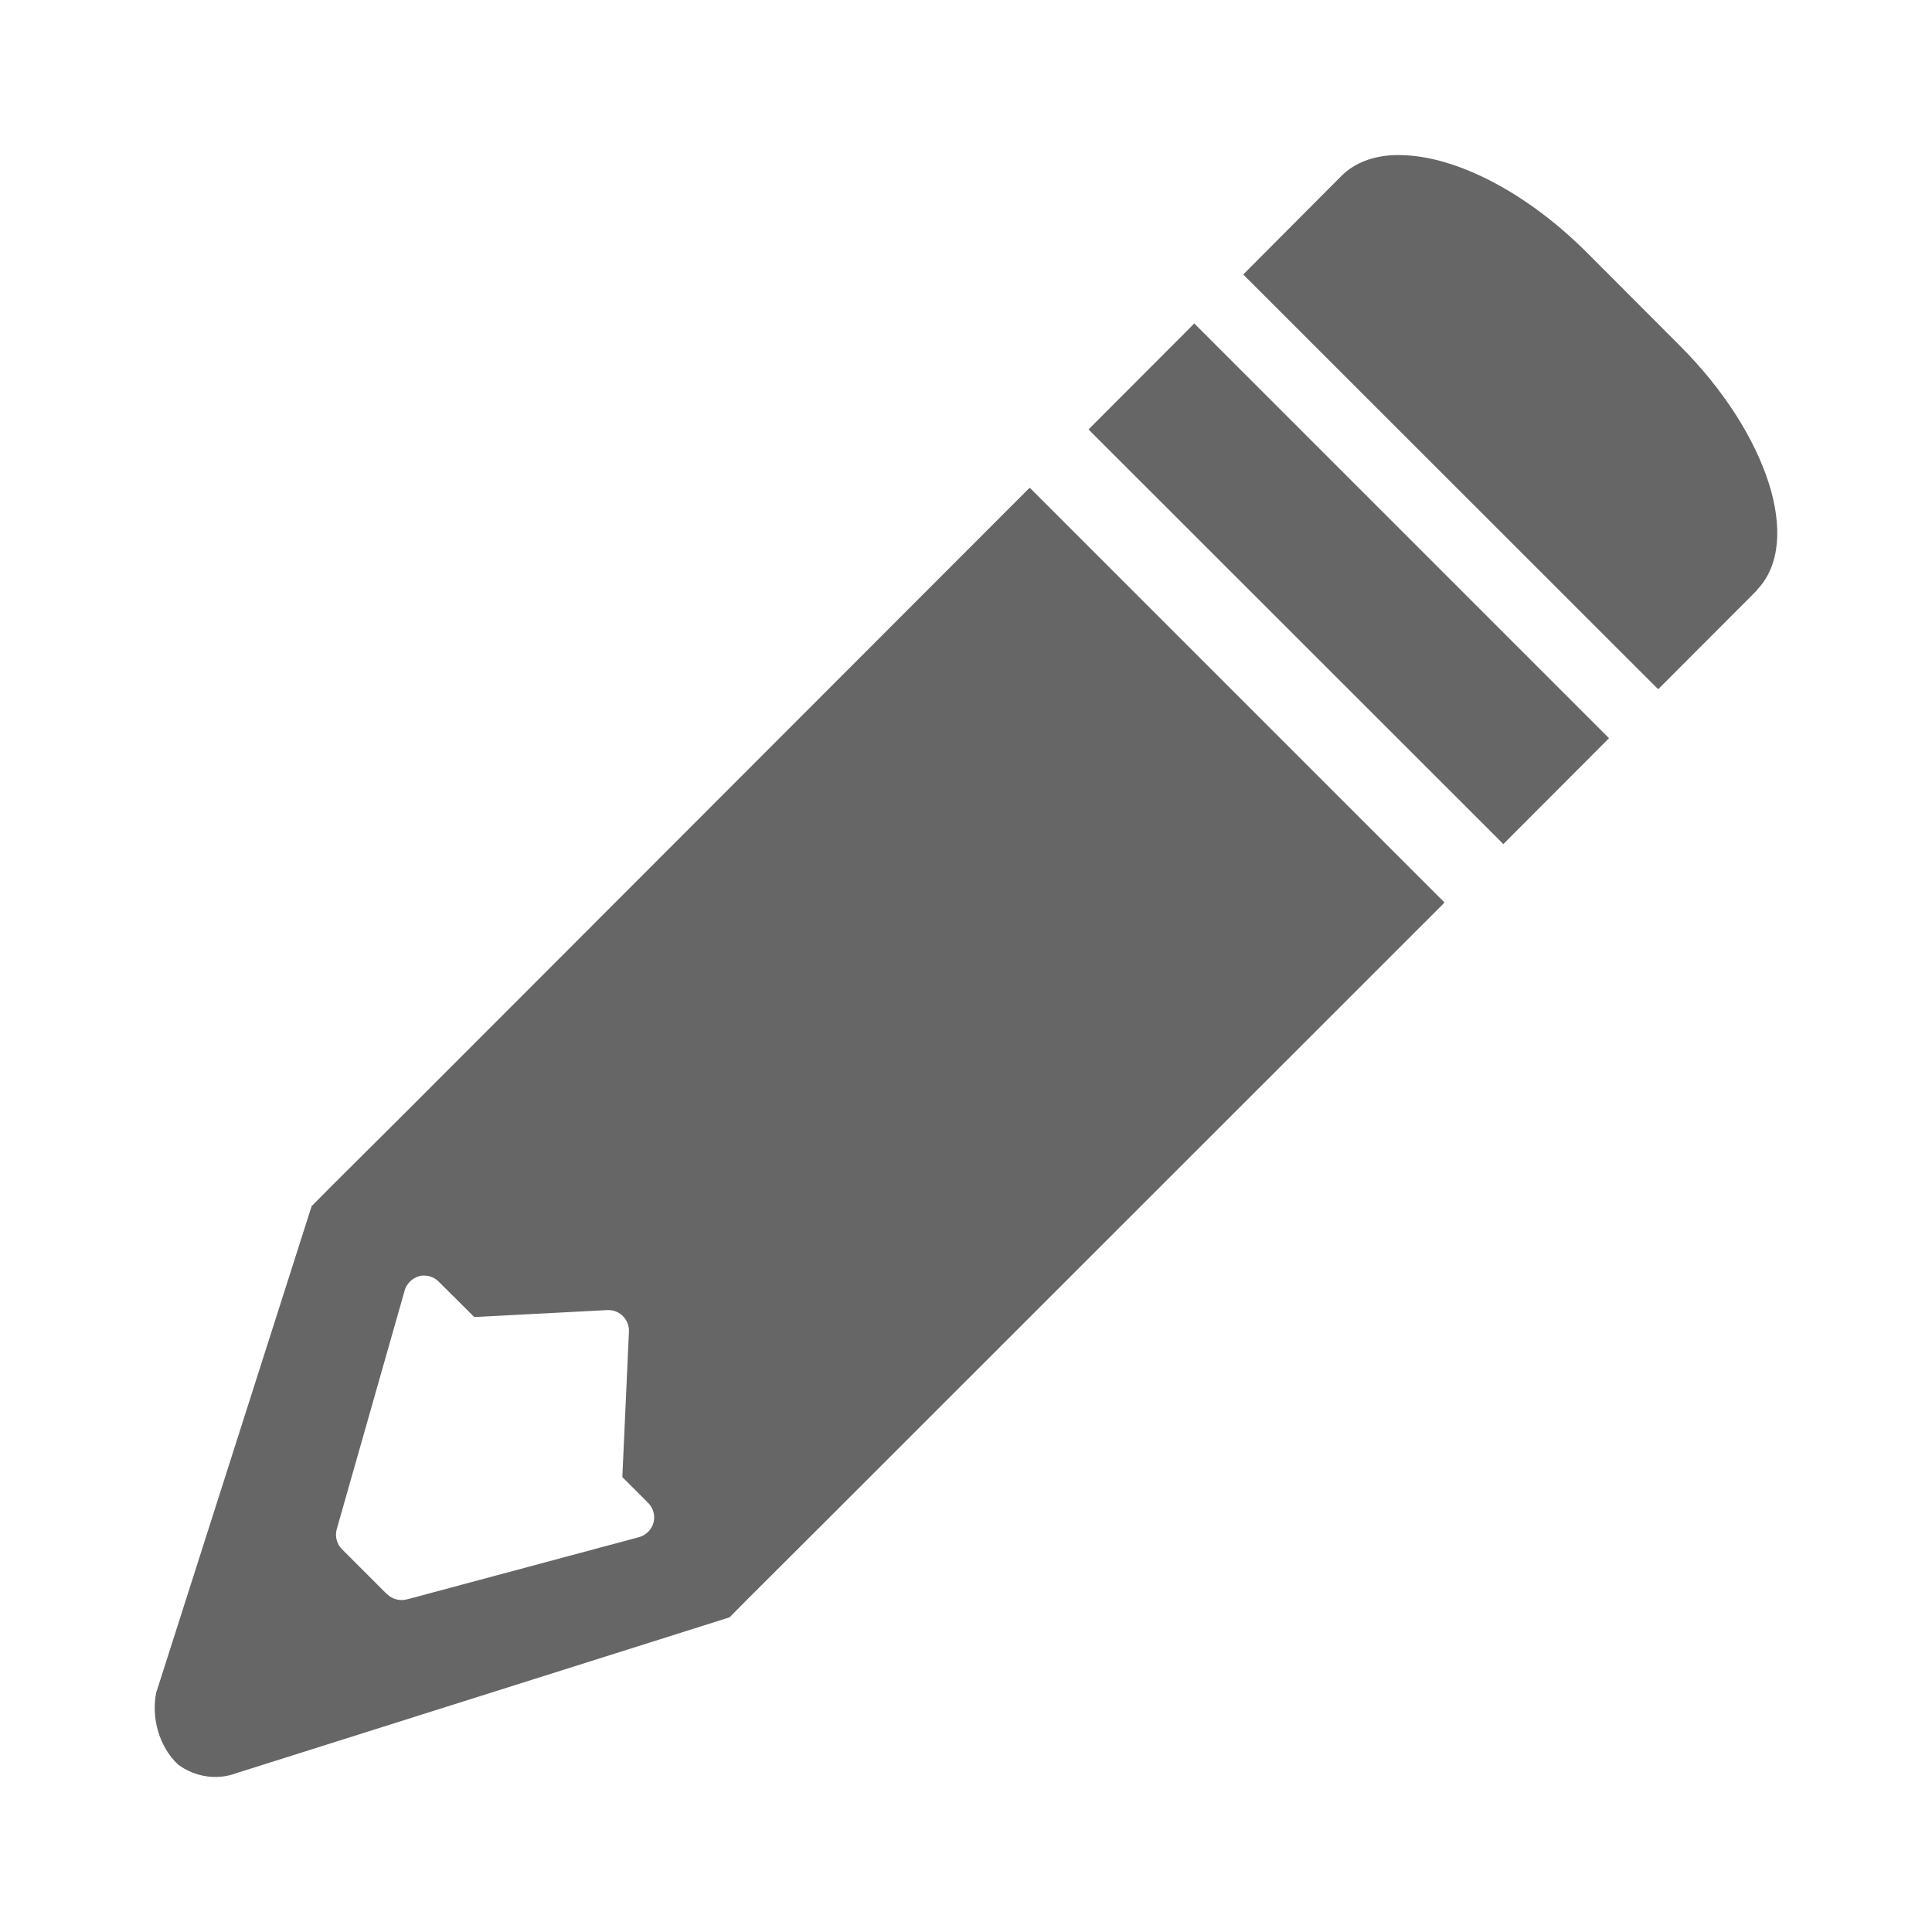 <?xml version="1.0" encoding="UTF-8" standalone="no"?>
<!-- Created with Inkscape (http://www.inkscape.org/) -->

<svg
   xmlns:dc="http://purl.org/dc/elements/1.1/"
   xmlns:cc="http://creativecommons.org/ns#"
   xmlns:rdf="http://www.w3.org/1999/02/22-rdf-syntax-ns#"
   xmlns:svg="http://www.w3.org/2000/svg"
   xmlns="http://www.w3.org/2000/svg"
   xmlns:xlink="http://www.w3.org/1999/xlink"
   xmlns:inkscape="http://www.inkscape.org/namespaces/inkscape"
   version="1.1"
   width="100%"
   height="100%"
   viewBox="0 0 512 512"
   id="svg2">
  <defs
     id="defs8">
    <filter
       color-interpolation-filters="sRGB"
       id="filter3174">
      <feGaussianBlur
         stdDeviation="1.71"
         id="feGaussianBlur3176" />
    </filter>
    <linearGradient
       x1="45.448"
       y1="92.54"
       x2="45.448"
       y2="7.017"
       id="ButtonShadow"
       gradientUnits="userSpaceOnUse"
       gradientTransform="scale(1.006,0.994)">
      <stop
         id="stop3750"
         style="stop-color:#000000;stop-opacity:1"
         offset="0" />
      <stop
         id="stop3752"
         style="stop-color:#000000;stop-opacity:0.588"
         offset="1" />
    </linearGradient>
    <linearGradient
       x1="45.448"
       y1="92.54"
       x2="45.448"
       y2="7.017"
       id="linearGradient3381"
       xlink:href="#ButtonShadow"
       gradientUnits="userSpaceOnUse"
       gradientTransform="scale(1.006,0.994)" />
    <filter
       color-interpolation-filters="sRGB"
       id="filter3174-1">
      <feGaussianBlur
         stdDeviation="1.71"
         id="feGaussianBlur3176-2" />
    </filter>
    <linearGradient
       x1="45.448"
       y1="92.54"
       x2="45.448"
       y2="7.017"
       id="ButtonShadow-4"
       gradientUnits="userSpaceOnUse"
       gradientTransform="scale(1.006,0.994)">
      <stop
         id="stop3750-0"
         style="stop-color:#000000;stop-opacity:1"
         offset="0" />
      <stop
         id="stop3752-9"
         style="stop-color:#000000;stop-opacity:0.588"
         offset="1" />
    </linearGradient>
    <linearGradient
       x1="45.448"
       y1="92.54"
       x2="45.448"
       y2="7.017"
       id="linearGradient3381-9"
       xlink:href="#ButtonShadow-4"
       gradientUnits="userSpaceOnUse"
       gradientTransform="scale(1.006,0.994)" />
    <clipPath
       id="clipPath6994">
      <path
         d="M 26,0 C 11.603,0 0,11.603 0,26 l 0,460 c 0,14.397 11.603,26 26,26 l 460,0 c 14.397,0 26,-11.603 26,-26 L 512,26 C 512,11.603 500.397,0 486,0 L 26,0 z"
         inkscape:connector-curvature="0"
         id="path6996"
         style="fill:none;fill-opacity:1;stroke:none" />
    </clipPath>
  </defs>
  <path
     d="M 26,0 C 11.603,0 0,11.603 0,26 l 0,460 c 0,14.397 11.603,26 26,26 l 460,0 c 14.397,0 26,-11.603 26,-26 L 512,26 C 512,11.603 500.397,0 486,0 L 26,0 z"
     inkscape:connector-curvature="0"
     id="rect2986"
     style="fill:none;fill-opacity:1;stroke:none" />
  <g
     transform="matrix(6.81,0,0,6.81,-395.221,-38.545)"
     id="g4082" />
  <g
     transform="matrix(6.81,0,0,6.81,-413.63,-72.295)"
     id="g4082-1" />
  <rect
     width="86"
     height="85"
     rx="6"
     ry="6"
     x="5"
     y="7"
     transform="matrix(4.577,0,0,4.577,-783.323,-164.903)"
     id="rect3745"
     style="opacity:0.9;fill:url(#linearGradient3381);fill-opacity:1;fill-rule:nonzero;stroke:none;display:none;filter:url(#filter3174)" />
  <path
     d="M 26,0 C 11.603,0 0,11.603 0,26 l 0,460 c 0,14.397 11.603,26 26,26 l 107.094,0 0,-512 L 26,0 z"
     inkscape:connector-curvature="0"
     id="rect5449"
     style="color:#000000;fill:none;fill-opacity:1;fill-rule:evenodd;stroke:none;stroke-width:1px;marker:none;visibility:visible;display:inline;overflow:visible;enable-background:accumulate" />
  <g
     transform="matrix(6.81,0,0,6.81,1245.77,-189.122)"
     id="g4082-8" />
  <rect
     width="86"
     height="85"
     rx="6"
     ry="6"
     x="5"
     y="7"
     transform="matrix(4.577,0,0,4.577,876.077,-281.731)"
     id="rect3745-5"
     style="opacity:0.9;fill:url(#linearGradient3381-9);fill-opacity:1;fill-rule:nonzero;stroke:none;display:none;filter:url(#filter3174-1)" />
  <g
     transform="translate(-12.647,-848.086)"
     id="layer1" />
  <g
     transform="matrix(1.1,0,0,0.444,82.434,-51.331)"
     id="g2036">
    <g
       transform="matrix(1.053,0,0,1.286,-1.263,-13.429)"
       id="g3712"
       style="opacity:0.4" />
  </g>
  <g
     transform="translate(84.834,-76.442)"
     id="g3541" />
  <g
     transform="translate(84.834,-76.442)"
     id="g3536" />
  <g
     transform="translate(-618.166,-661.692)"
     id="g4076">
    <g
       transform="translate(-926.668,684.384)"
       id="g4038" />
  </g>
  <g
     clip-path="url(#clipPath6994)"
     id="g6393"
     style="opacity:0.0;color:#000000;fill:#000000">
    <path
       d="m 369.161,41.117 c -5.372,0.278 -10.061,2.008 -13.506,5.344 L 744.564,435.37 c 3.445,-3.336 8.134,-5.066 13.506,-5.344 z"
       inkscape:connector-curvature="0"
       id="path6395"
       style="fill:#000000" />
    <path
       d="m 355.655,46.461 -0.195,0.195 388.909,388.909 0.195,-0.195 z"
       inkscape:connector-curvature="0"
       id="path6397"
       style="fill:#000000" />
    <path
       d="m 355.46,46.656 -25.454,25.552 388.909,388.909 25.454,-25.552 z"
       inkscape:connector-curvature="0"
       id="path6399"
       style="fill:#000000" />
    <path
       d="m 330.006,72.208 -0.535,0.536 388.909,388.909 0.535,-0.536 z"
       inkscape:connector-curvature="0"
       id="path6401"
       style="fill:#000000" />
    <path
       d="m 329.471,72.744 0.535,0.536 388.909,388.909 -0.535,-0.536 z"
       inkscape:connector-curvature="0"
       id="path6403"
       style="fill:#000000" />
    <path
       d="M 330.006,73.279 438.875,182.093 827.784,571.002 718.915,462.188 z"
       inkscape:connector-curvature="0"
       id="path6405"
       style="fill:#000000" />
    <path
       d="m 438.875,182.093 0.583,0.536 388.909,388.909 -0.583,-0.536 z"
       inkscape:connector-curvature="0"
       id="path6407"
       style="fill:#000000" />
    <path
       d="m 439.458,182.628 0.535,-0.536 388.909,388.909 -0.535,0.536 z"
       inkscape:connector-curvature="0"
       id="path6409"
       style="fill:#000000" />
    <path
       d="m 439.994,182.093 25.121,-25.164 388.909,388.909 -25.121,25.164 z"
       inkscape:connector-curvature="0"
       id="path6411"
       style="fill:#000000" />
    <path
       d="m 465.115,156.929 0.341,-0.34 388.909,388.909 -0.341,0.34 z"
       inkscape:connector-curvature="0"
       id="path6413"
       style="fill:#000000" />
    <path
       d="m 465.456,156.589 c 0.126,-0.125 0.178,-0.261 0.195,-0.293 l 388.909,388.909 c -0.017,0.031 -0.07,0.167 -0.195,0.293 z"
       inkscape:connector-curvature="0"
       id="path6415"
       style="fill:#000000" />
    <path
       d="m 465.651,156.296 c 6.122,-6.386 6.77,-16.778 3.06,-28.369 l 388.909,388.909 c 3.71,11.592 3.062,21.984 -3.06,28.369 z"
       inkscape:connector-curvature="0"
       id="path6417"
       style="fill:#000000" />
    <path
       d="m 468.711,127.927 c -3.725,-11.638 -11.84,-24.617 -23.504,-36.288 L 834.116,480.548 c 11.664,11.671 19.779,24.65 23.504,36.288 z"
       inkscape:connector-curvature="0"
       id="path6419"
       style="fill:#000000" />
    <path
       d="m 445.207,91.639 -24.678,-24.726 388.909,388.909 24.678,24.726 z"
       inkscape:connector-curvature="0"
       id="path6421"
       style="fill:#000000" />
    <path
       d="m 420.53,66.914 c -0.002,-0.002 -0.003,-0.003 -0.005,-0.005 L 809.434,455.818 c 0.002,0.002 0.003,0.003 0.005,0.005 z"
       inkscape:connector-curvature="0"
       id="path6423"
       style="fill:#000000" />
    <path
       d="M 420.525,66.909 C 404.4,50.784 385.795,41.434 371.562,41.113 L 760.471,430.022 c 14.233,0.32 32.837,9.67 48.962,25.795 z"
       inkscape:connector-curvature="0"
       id="path6425"
       style="fill:#000000" />
    <path
       d="m 371.562,41.113 c -0.775,-0.017 -1.59,-0.04 -2.379,0 L 758.092,430.022 c 0.789,-0.04 1.605,-0.017 2.379,0 z"
       inkscape:connector-curvature="0"
       id="path6427"
       style="fill:#000000" />
    <path
       d="m 316.477,85.703 -0.535,0.583 388.909,388.909 0.535,-0.583 z"
       inkscape:connector-curvature="0"
       id="path6429"
       style="fill:#000000" />
    <path
       d="m 315.941,86.286 -26.914,26.961 388.909,388.909 26.914,-26.961 z"
       inkscape:connector-curvature="0"
       id="path6431"
       style="fill:#000000" />
    <path
       d="m 289.027,113.247 -0.535,0.536 388.909,388.909 0.535,-0.536 z"
       inkscape:connector-curvature="0"
       id="path6433"
       style="fill:#000000" />
    <path
       d="m 288.492,113.783 0.535,0.583 388.909,388.909 -0.535,-0.583 z"
       inkscape:connector-curvature="0"
       id="path6435"
       style="fill:#000000" />
    <path
       d="M 289.027,114.366 397.841,223.125 786.75,612.034 677.936,503.275 z"
       inkscape:connector-curvature="0"
       id="path6437"
       style="fill:#000000" />
    <path
       d="m 397.841,223.125 0.535,0.583 388.909,388.909 -0.535,-0.583 z"
       inkscape:connector-curvature="0"
       id="path6439"
       style="fill:#000000" />
    <path
       d="m 398.377,223.708 0.583,-0.583 388.909,388.909 -0.583,0.583 z"
       inkscape:connector-curvature="0"
       id="path6441"
       style="fill:#000000" />
    <path
       d="m 398.96,223.125 26.914,-26.961 388.909,388.909 -26.914,26.961 z"
       inkscape:connector-curvature="0"
       id="path6443"
       style="fill:#000000" />
    <path
       d="m 425.874,196.163 0.535,-0.536 388.909,388.909 -0.535,0.536 z"
       inkscape:connector-curvature="0"
       id="path6445"
       style="fill:#000000" />
    <path
       d="m 426.409,195.628 -0.535,-0.535 388.909,388.909 0.535,0.535 z"
       inkscape:connector-curvature="0"
       id="path6447"
       style="fill:#000000" />
    <path
       d="M 425.874,195.092 317.06,86.279 705.969,475.187 l 108.814,108.814 z"
       inkscape:connector-curvature="0"
       id="path6449"
       style="fill:#000000" />
    <path
       d="m 317.06,86.279 -0.583,-0.583 388.909,388.909 0.583,0.583 z"
       inkscape:connector-curvature="0"
       id="path6451"
       style="fill:#000000" />
    <path
       d="m 272.905,129.267 -0.583,0.536 388.909,388.909 0.583,-0.536 z"
       inkscape:connector-curvature="0"
       id="path6453"
       style="fill:#000000" />
    <path
       d="M 272.322,129.802 108.135,294.136 497.044,683.045 661.23,518.711 z"
       inkscape:connector-curvature="0"
       id="path6455"
       style="fill:#000000" />
    <path
       d="M 108.135,294.136 87.837,314.344 476.746,703.253 497.044,683.045 z"
       inkscape:connector-curvature="0"
       id="path6457"
       style="fill:#000000" />
    <path
       d="m 87.837,314.344 -5.101,5.151 388.909,388.909 5.101,-5.151 z"
       inkscape:connector-curvature="0"
       id="path6459"
       style="fill:#000000" />
    <path
       d="m 82.736,319.495 -0.145,0.097 388.909,388.909 0.145,-0.097 z"
       inkscape:connector-curvature="0"
       id="path6461"
       style="fill:#000000" />
    <path
       d="m 82.59,319.592 -0.048,0.195 388.909,388.909 0.048,-0.195 z"
       inkscape:connector-curvature="0"
       id="path6463"
       style="fill:#000000" />
    <path
       d="M 82.543,319.787 41.494,448.281 430.403,837.19 471.451,708.696 z"
       inkscape:connector-curvature="0"
       id="path6465"
       style="fill:#000000" />
    <path
       d="m 41.494,448.281 -0.048,0.048 388.909,388.909 0.048,-0.048 z"
       inkscape:connector-curvature="0"
       id="path6467"
       style="fill:#000000" />
    <path
       d="m 41.446,448.329 c -1.442,6.763 0.681,14.244 5.347,18.909 L 435.702,856.147 c -4.665,-4.665 -6.789,-12.147 -5.347,-18.909 z"
       inkscape:connector-curvature="0"
       id="path6469"
       style="fill:#000000" />
    <path
       d="m 46.793,467.238 c 0.111,0.111 0.222,0.219 0.336,0.327 L 436.038,856.473 c -0.113,-0.107 -0.225,-0.216 -0.336,-0.327 z"
       inkscape:connector-curvature="0"
       id="path6471"
       style="fill:#000000" />
    <path
       d="m 47.129,467.565 0.048,0.048 388.909,388.909 -0.048,-0.048 z"
       inkscape:connector-curvature="0"
       id="path6473"
       style="fill:#000000" />
    <path
       d="m 47.177,467.613 c 4.542,3.397 10.572,4.245 15.74,2.186 L 451.825,858.707 c -5.167,2.059 -11.198,1.211 -15.74,-2.186 z"
       inkscape:connector-curvature="0"
       id="path6475"
       style="fill:#000000" />
    <path
       d="m 62.916,469.799 0.048,0 388.909,388.909 -0.048,0 z"
       inkscape:connector-curvature="0"
       id="path6477"
       style="fill:#000000" />
    <path
       d="M 62.964,469.799 193.2,428.653 582.109,817.561 451.873,858.707 z"
       inkscape:connector-curvature="0"
       id="path6479"
       style="fill:#000000" />
    <path
       d="m 193.2,428.653 0.145,-0.048 388.909,388.909 -0.145,0.048 z"
       inkscape:connector-curvature="0"
       id="path6481"
       style="fill:#000000" />
    <path
       d="m 193.346,428.605 0.145,-0.145 388.909,388.909 -0.145,0.145 z"
       inkscape:connector-curvature="0"
       id="path6483"
       style="fill:#000000" />
    <path
       d="m 193.491,428.459 4.227,-4.275 388.909,388.909 -4.227,4.275 z"
       inkscape:connector-curvature="0"
       id="path6485"
       style="fill:#000000" />
    <path
       d="m 197.718,424.185 19.626,-19.577 388.909,388.909 -19.626,19.577 z"
       inkscape:connector-curvature="0"
       id="path6487"
       style="fill:#000000" />
    <path
       d="M 217.344,404.608 382.267,239.74 771.176,628.649 606.253,793.517 z"
       inkscape:connector-curvature="0"
       id="path6489"
       style="fill:#000000" />
    <path
       d="m 382.267,239.74 0.535,-0.583 388.909,388.909 -0.535,0.583 z"
       inkscape:connector-curvature="0"
       id="path6491"
       style="fill:#000000" />
    <path
       d="m 382.803,239.157 -0.535,-0.536 388.909,388.909 0.535,0.536 z"
       inkscape:connector-curvature="0"
       id="path6493"
       style="fill:#000000" />
    <path
       d="M 382.267,238.621 273.453,129.808 662.362,518.716 771.176,627.53 z"
       inkscape:connector-curvature="0"
       id="path6495"
       style="fill:#000000" />
    <path
       d="m 273.453,129.808 -0.535,-0.536 388.909,388.909 0.535,0.536 z"
       inkscape:connector-curvature="0"
       id="path6497"
       style="fill:#000000" />
    <path
       d="m 111.896,338.048 0.048,0 388.909,388.909 -0.048,0 z"
       inkscape:connector-curvature="0"
       id="path6499"
       style="fill:#000000" />
    <path
       d="m 111.944,338.048 0.048,0 388.909,388.909 -0.048,0 z"
       inkscape:connector-curvature="0"
       id="path6501"
       style="fill:#000000" />
    <path
       d="m 111.992,338.048 c 0.155,-0.005 0.283,-0.005 0.436,0 l 388.909,388.909 c -0.153,-0.005 -0.282,-0.005 -0.436,0 z"
       inkscape:connector-curvature="0"
       id="path6503"
       style="fill:#000000" />
    <path
       d="m 112.428,338.048 c 0.017,0 0.031,-0.002 0.048,0 l 388.909,388.909 c -0.017,-0.002 -0.03,0 -0.048,0 z"
       inkscape:connector-curvature="0"
       id="path6505"
       style="fill:#000000" />
    <path
       d="m 112.476,338.048 c 0.014,0 0.035,0 0.048,0 l 388.909,388.909 c -0.013,0 -0.034,0 -0.048,0 z"
       inkscape:connector-curvature="0"
       id="path6507"
       style="fill:#000000" />
    <path
       d="m 112.524,338.048 c 1.411,0.018 2.758,0.622 3.756,1.619 l 388.909,388.909 c -0.998,-0.998 -2.346,-1.601 -3.756,-1.619 z"
       inkscape:connector-curvature="0"
       id="path6509"
       style="fill:#000000" />
    <path
       d="m 116.28,339.668 c 0.011,0.011 0.022,0.022 0.033,0.033 l 388.909,388.909 c -0.011,-0.011 -0.022,-0.022 -0.033,-0.033 z"
       inkscape:connector-curvature="0"
       id="path6511"
       style="fill:#000000" />
    <path
       d="m 116.313,339.701 9.374,9.326 388.909,388.909 -9.374,-9.326 z"
       inkscape:connector-curvature="0"
       id="path6513"
       style="fill:#000000" />
    <path
       d="m 125.687,349.027 35.259,-1.84 388.909,388.909 -35.259,1.84 z"
       inkscape:connector-curvature="0"
       id="path6515"
       style="fill:#000000" />
    <path
       d="m 160.946,347.187 c 0.014,-0.002 0.033,0 0.048,0 l 388.909,388.909 c -0.015,0 -0.034,-0.002 -0.048,0 z"
       inkscape:connector-curvature="0"
       id="path6517"
       style="fill:#000000" />
    <path
       d="m 160.994,347.187 c 1.395,-0.063 2.788,0.44 3.839,1.36 l 388.909,388.909 c -1.051,-0.92 -2.444,-1.423 -3.839,-1.36 z"
       inkscape:connector-curvature="0"
       id="path6519"
       style="fill:#000000" />
    <path
       d="m 164.833,348.547 c 0.083,0.073 0.164,0.149 0.242,0.228 l 388.909,388.909 c -0.078,-0.078 -0.159,-0.154 -0.242,-0.228 z"
       inkscape:connector-curvature="0"
       id="path6521"
       style="fill:#000000" />
    <path
       d="m 165.075,348.774 c 1.085,1.085 1.686,2.607 1.598,4.145 l 388.909,388.909 c 0.088,-1.538 -0.513,-3.06 -1.598,-4.145 z"
       inkscape:connector-curvature="0"
       id="path6523"
       style="fill:#000000" />
    <path
       d="m 166.673,352.919 -1.748,38.522 388.909,388.909 1.748,-38.522 z"
       inkscape:connector-curvature="0"
       id="path6525"
       style="fill:#000000" />
    <path
       d="m 164.925,391.441 6.849,6.849 388.909,388.909 -6.849,-6.849 z"
       inkscape:connector-curvature="0"
       id="path6527"
       style="fill:#000000" />
    <path
       d="m 171.775,398.29 c 1.356,1.364 1.912,3.39 1.408,5.247 l 388.909,388.909 c 0.504,-1.857 -0.051,-3.883 -1.408,-5.247 z"
       inkscape:connector-curvature="0"
       id="path6529"
       style="fill:#000000" />
    <path
       d="m 173.182,403.537 c -0.504,1.859 -2.028,3.346 -3.887,3.839 L 558.204,796.284 c 1.859,-0.493 3.382,-1.98 3.887,-3.839 z"
       inkscape:connector-curvature="0"
       id="path6531"
       style="fill:#000000" />
    <path
       d="m 169.296,407.376 -61.402,16.468 388.909,388.909 61.402,-16.468 z"
       inkscape:connector-curvature="0"
       id="path6533"
       style="fill:#000000" />
    <path
       d="m 107.894,423.844 -0.048,0 388.909,388.909 0.048,0 z"
       inkscape:connector-curvature="0"
       id="path6535"
       style="fill:#000000" />
    <path
       d="m 107.846,423.844 c -1.84,0.506 -3.879,-0.026 -5.247,-1.36 L 491.508,811.393 c 1.367,1.334 3.406,1.866 5.247,1.36 z"
       inkscape:connector-curvature="0"
       id="path6537"
       style="fill:#000000" />
    <path
       d="m 102.6,422.484 -0.048,0 388.909,388.909 0.048,0 z"
       inkscape:connector-curvature="0"
       id="path6539"
       style="fill:#000000" />
    <path
       d="M 102.552,422.484 90.651,410.583 479.56,799.492 491.461,811.393 z"
       inkscape:connector-curvature="0"
       id="path6541"
       style="fill:#000000" />
    <path
       d="m 90.651,410.583 c -0.008,-0.008 -0.017,-0.016 -0.025,-0.025 L 479.535,799.467 c 0.008,0.008 0.017,0.017 0.025,0.025 z"
       inkscape:connector-curvature="0"
       id="path6543"
       style="fill:#000000" />
    <path
       d="m 90.626,410.559 c -1.378,-1.378 -1.917,-3.443 -1.383,-5.319 L 478.152,794.148 c -0.534,1.877 0.005,3.941 1.383,5.319 z"
       inkscape:connector-curvature="0"
       id="path6545"
       style="fill:#000000" />
    <path
       d="M 89.243,405.239 107.217,342.082 496.126,730.991 478.152,794.148 z"
       inkscape:connector-curvature="0"
       id="path6547"
       style="fill:#000000" />
    <path
       d="m 107.217,342.082 c 0.565,-2.138 2.466,-3.785 4.663,-4.032 L 500.789,726.959 c -2.197,0.247 -4.098,1.894 -4.663,4.032 z"
       inkscape:connector-curvature="0"
       id="path6549"
       style="fill:#000000" />
  </g>
  <path
     d="m 369.161,41.117 c -5.372,0.278 -10.061,2.008 -13.506,5.344 l -0.195,0.195 -25.454,25.552 -0.535,0.536 0.535,0.536 108.869,108.814 0.583,0.536 0.535,-0.536 25.121,-25.164 0.341,-0.34 c 0.126,-0.125 0.178,-0.261 0.195,-0.293 6.122,-6.386 6.77,-16.778 3.06,-28.369 -3.725,-11.638 -11.84,-24.617 -23.504,-36.288 l -24.678,-24.726 c -16.126,-16.128 -34.733,-25.48 -48.967,-25.8 -0.775,-0.017 -1.59,-0.04 -2.379,0 m -52.706,44.589 -0.535,0.583 -26.914,26.961 -0.535,0.536 0.535,0.583 108.814,108.759 0.535,0.583 0.583,-0.583 26.914,-26.961 0.535,-0.536 -0.535,-0.535 -108.814,-108.814 -0.583,-0.583 m -43.572,43.572 -0.583,0.536 -164.187,164.334 -20.298,20.208 -5.101,5.151 -0.145,0.097 -0.048,0.195 -41.049,128.493 -0.048,0.048 c -1.476,6.923 0.784,14.599 5.683,19.236 l 0.048,0.048 c 4.542,3.397 10.572,4.245 15.74,2.186 h 0.048 l 130.236,-41.146 0.145,-0.048 0.145,-0.145 4.227,-4.275 19.626,-19.577 164.923,-164.868 0.535,-0.583 -0.535,-0.536 -108.814,-108.814 -0.535,-0.536 M 111.896,338.048 h 0.048 0.048 c 0.155,-0.005 0.283,-0.005 0.436,0 0.017,0 0.031,-0.002 0.048,0 0.014,0 0.035,0 0.048,0 1.426,0.018 2.788,0.635 3.789,1.653 l 9.374,9.326 35.259,-1.84 c 0.014,-0.002 0.033,0 0.048,0 1.395,-0.063 2.788,0.44 3.839,1.36 1.237,1.093 1.934,2.724 1.84,4.372 l -1.748,38.522 6.849,6.849 c 1.356,1.364 1.912,3.39 1.408,5.247 -0.504,1.859 -2.028,3.346 -3.887,3.839 l -61.402,16.468 h -0.048 c -1.84,0.506 -3.879,-0.026 -5.247,-1.36 h -0.048 L 90.651,410.583 c -1.397,-1.378 -1.945,-3.456 -1.408,-5.344 L 107.217,342.082 c 0.565,-2.138 2.466,-3.785 4.663,-4.032"
     inkscape:connector-curvature="0"
     id="path114"
     style="color:#000000;fill:#666666" />
</svg>
